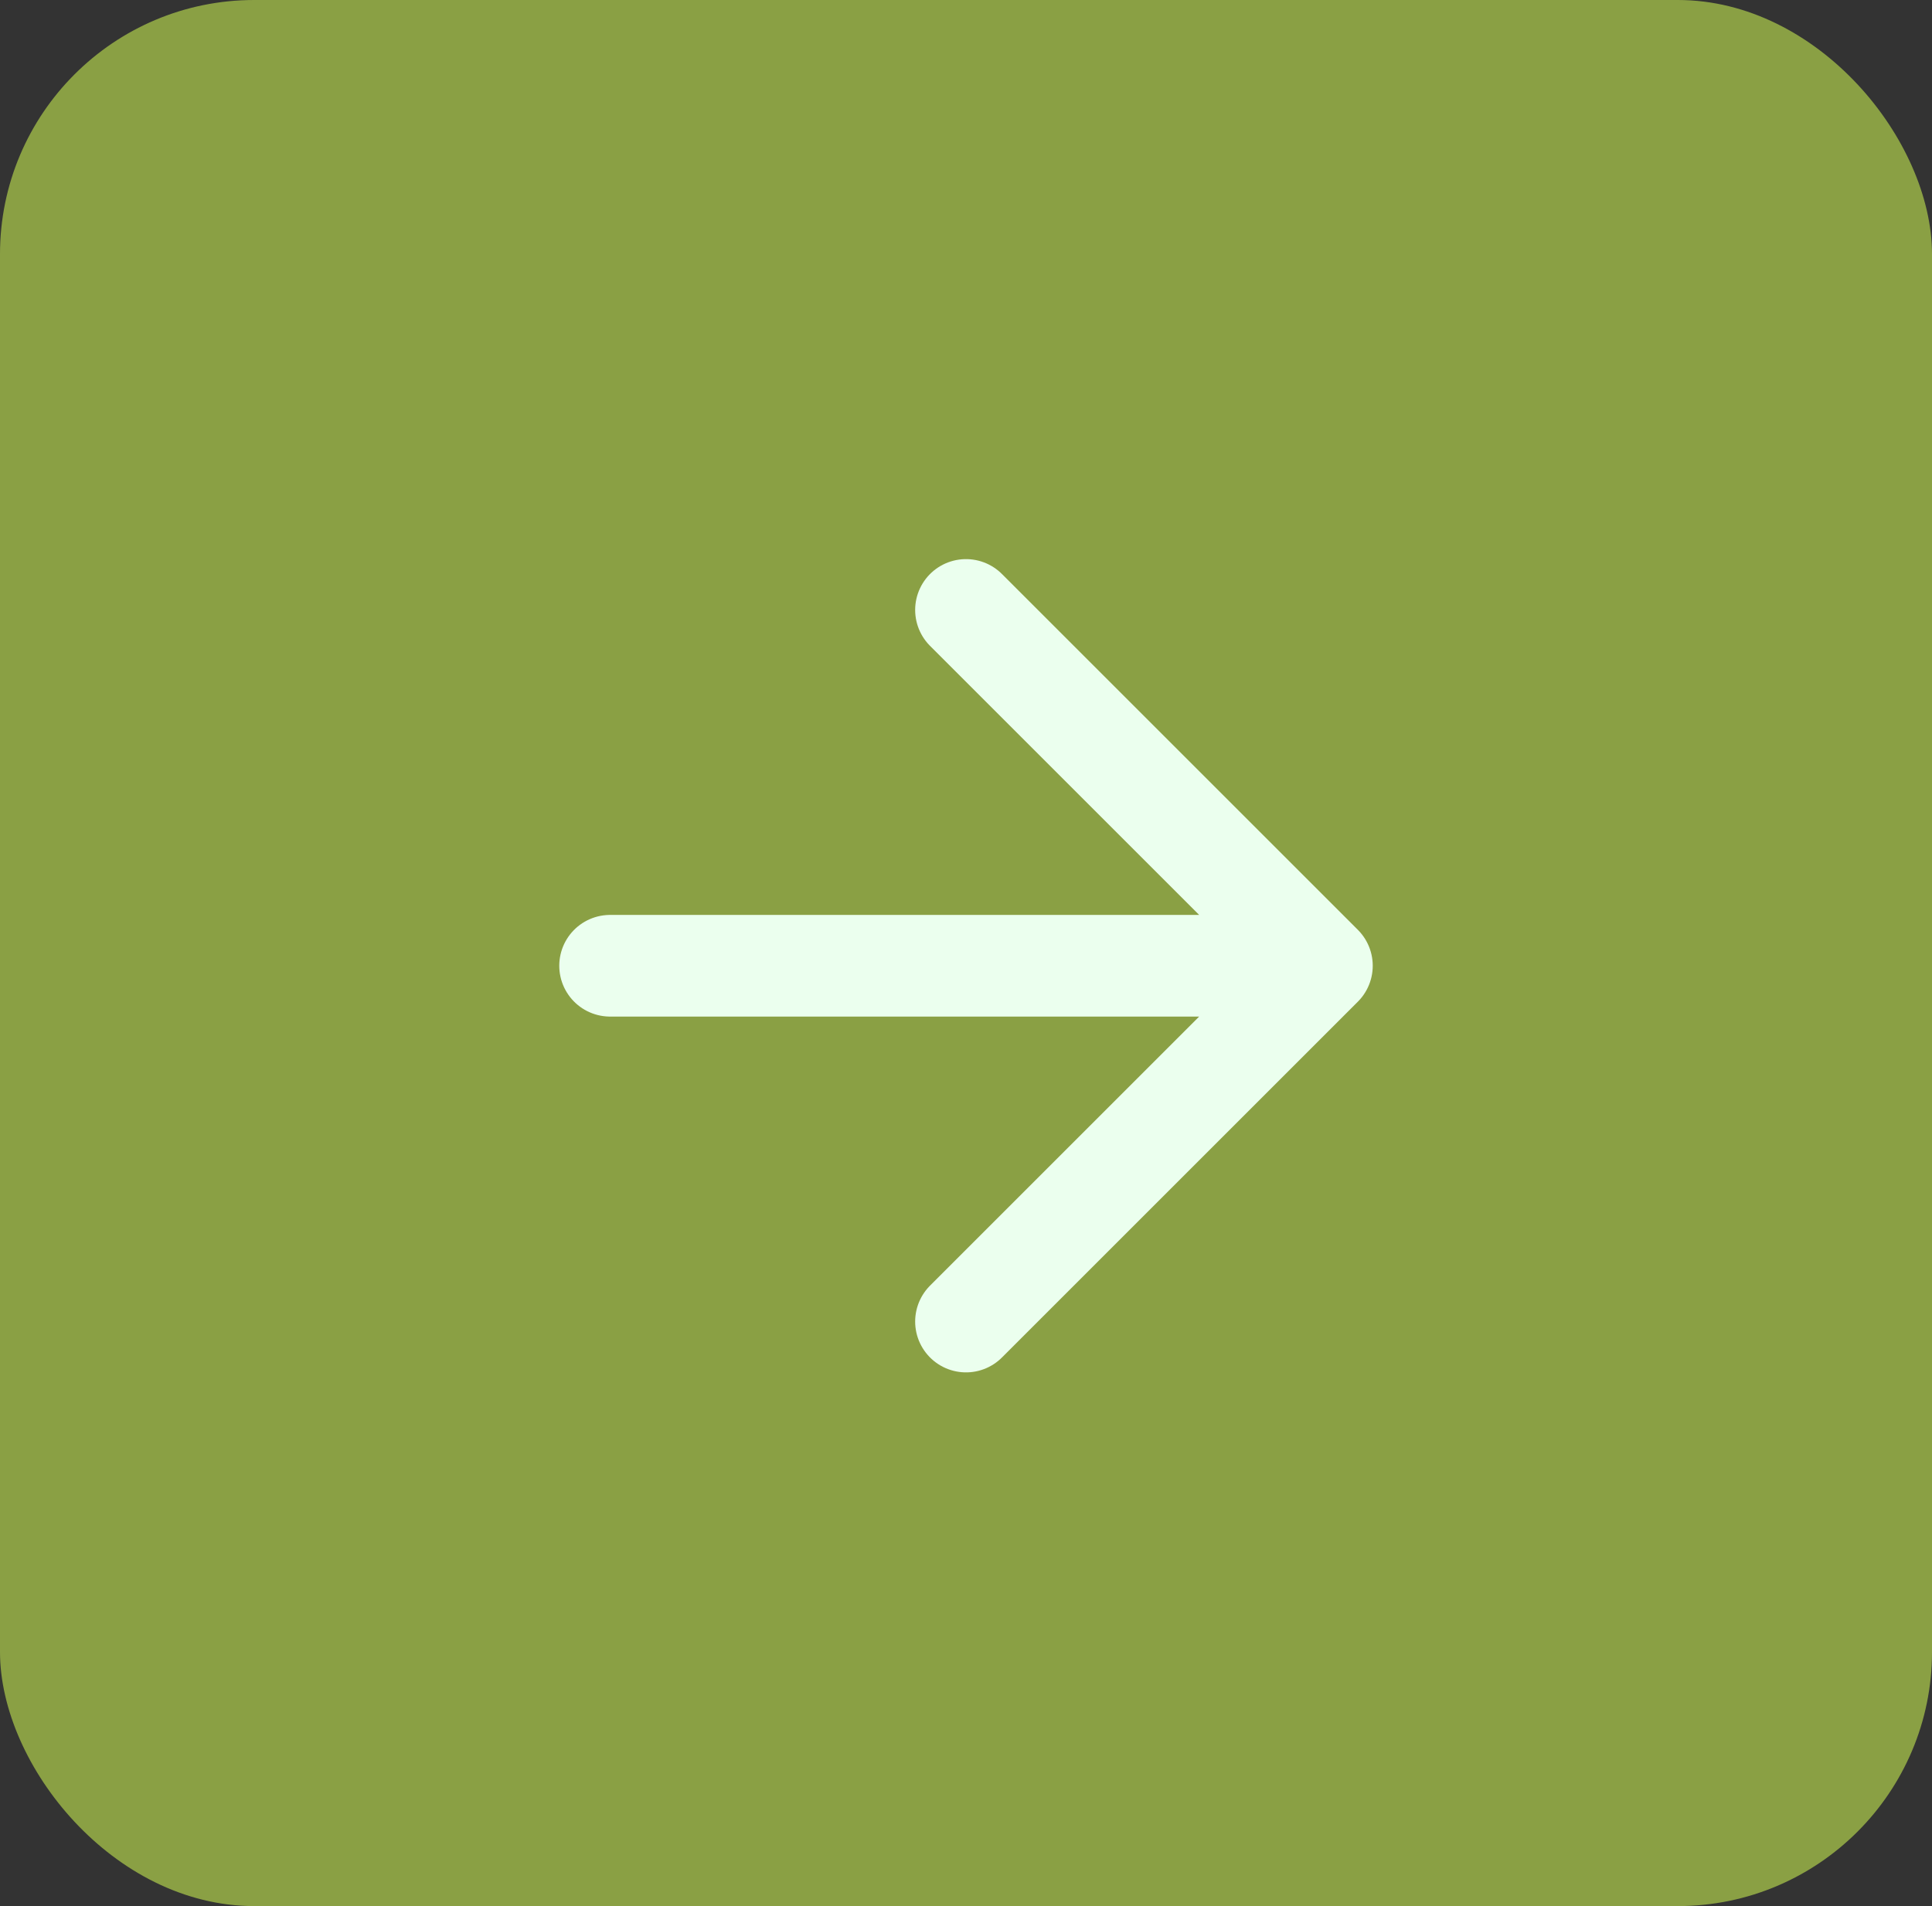 <svg width="76" height="75" viewBox="0 0 76 75" fill="none" xmlns="http://www.w3.org/2000/svg">
<rect x="0" y="0" width="76" height="75" fill="#333333" stroke="none"/>
<rect width="76" height="75" rx="10" fill="#8BA145" fill-opacity="0.99"/>
<path d="M24 38H52M52 38L38 24M52 38L38 52" stroke="#EBFFEE" stroke-width="4" stroke-linecap="round" stroke-linejoin="round"/>
</svg>
